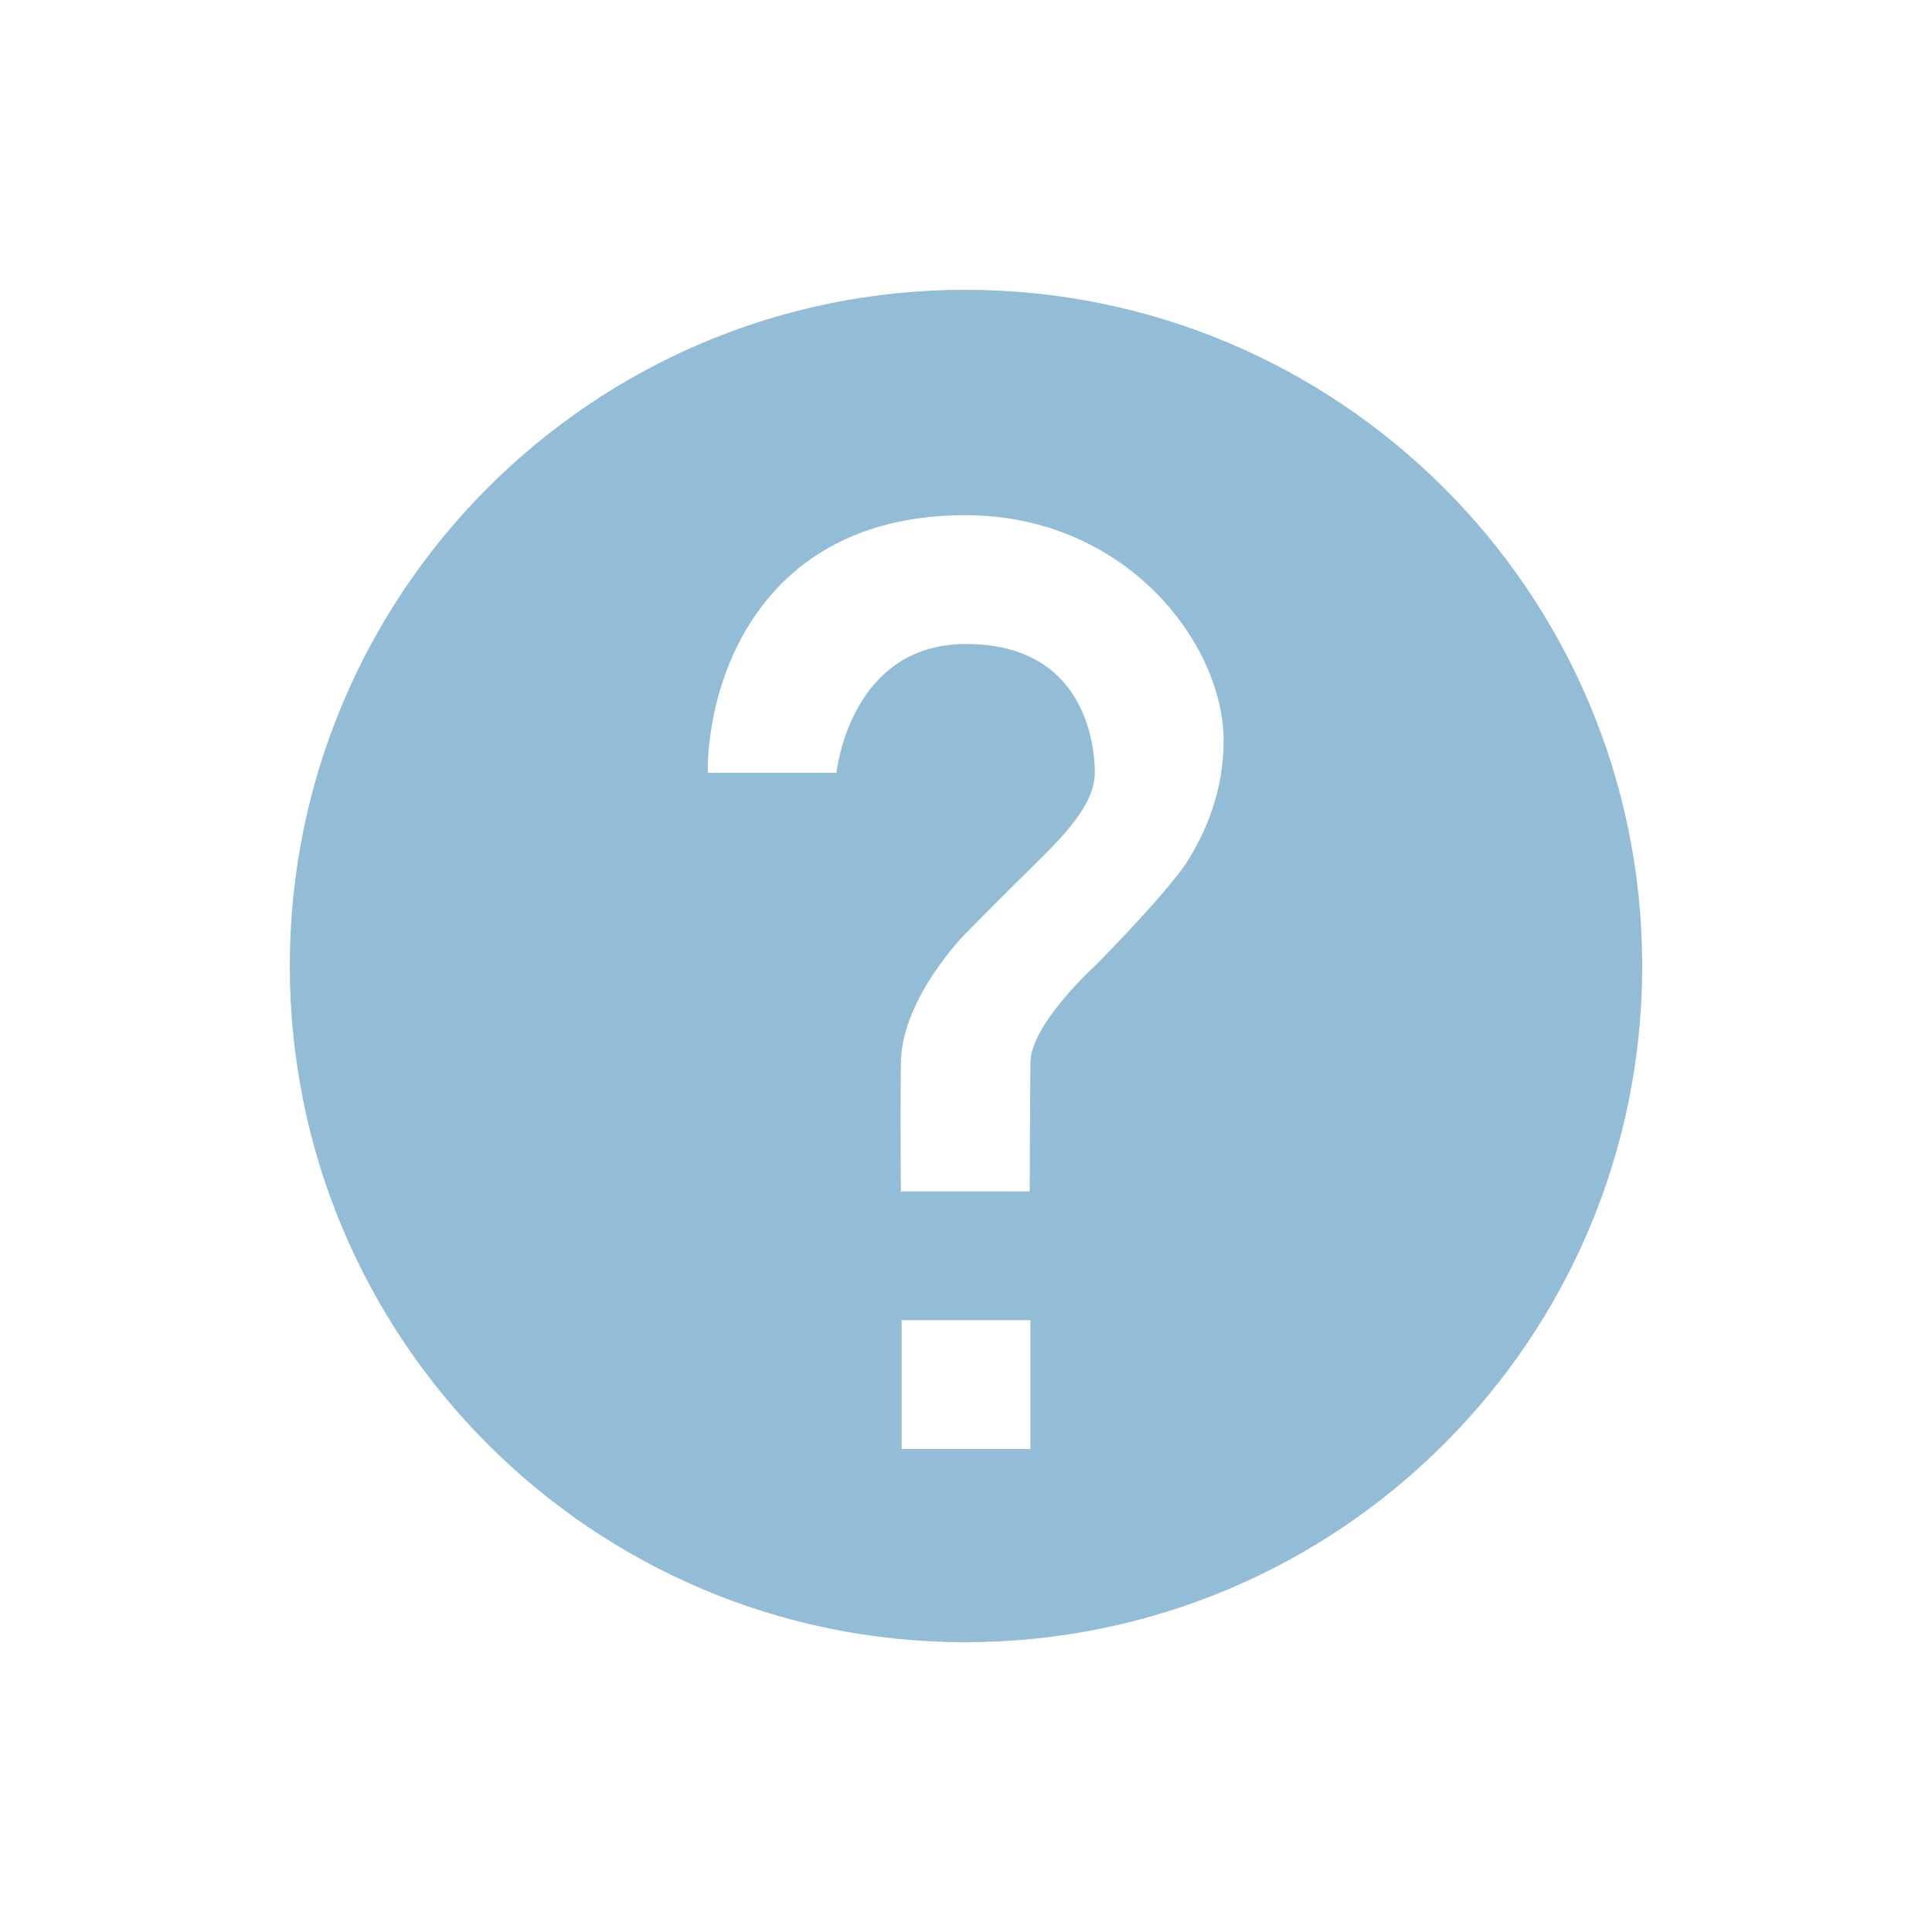 <svg width="30" height="30" viewBox="0 0 30 30" fill="none" xmlns="http://www.w3.org/2000/svg">
<g id="Help">
<path id="Vector" fill-rule="evenodd" clip-rule="evenodd" d="M4.5 15C4.5 9.204 9.194 4.5 14.989 4.5C20.796 4.5 25.5 9.204 25.5 15C25.5 20.796 20.796 25.5 14.989 25.5C9.194 25.5 4.5 20.796 4.5 15ZM14 22.5V20.5H16V22.5H14ZM16 16.5L15.994 17.5L15.989 18.5H13.989C13.989 18.5 13.977 17.5 13.989 16.5C14 15.5 14.989 14.5 14.989 14.5C14.989 14.5 15.596 13.884 15.989 13.5C16.5 13 17 12.5 17 12C17 11.5 16.811 10 15 10C13.189 10 12.989 12 12.989 12L10.989 12C10.989 10.5 11.851 8 14.989 8C17.488 8 19 10 19 11.5C19 12.272 18.735 12.912 18.41 13.419C18 14 17 15 17 15C17 15 16 15.911 16 16.5Z" fill="#93BCD7"/>
</g>
</svg>
